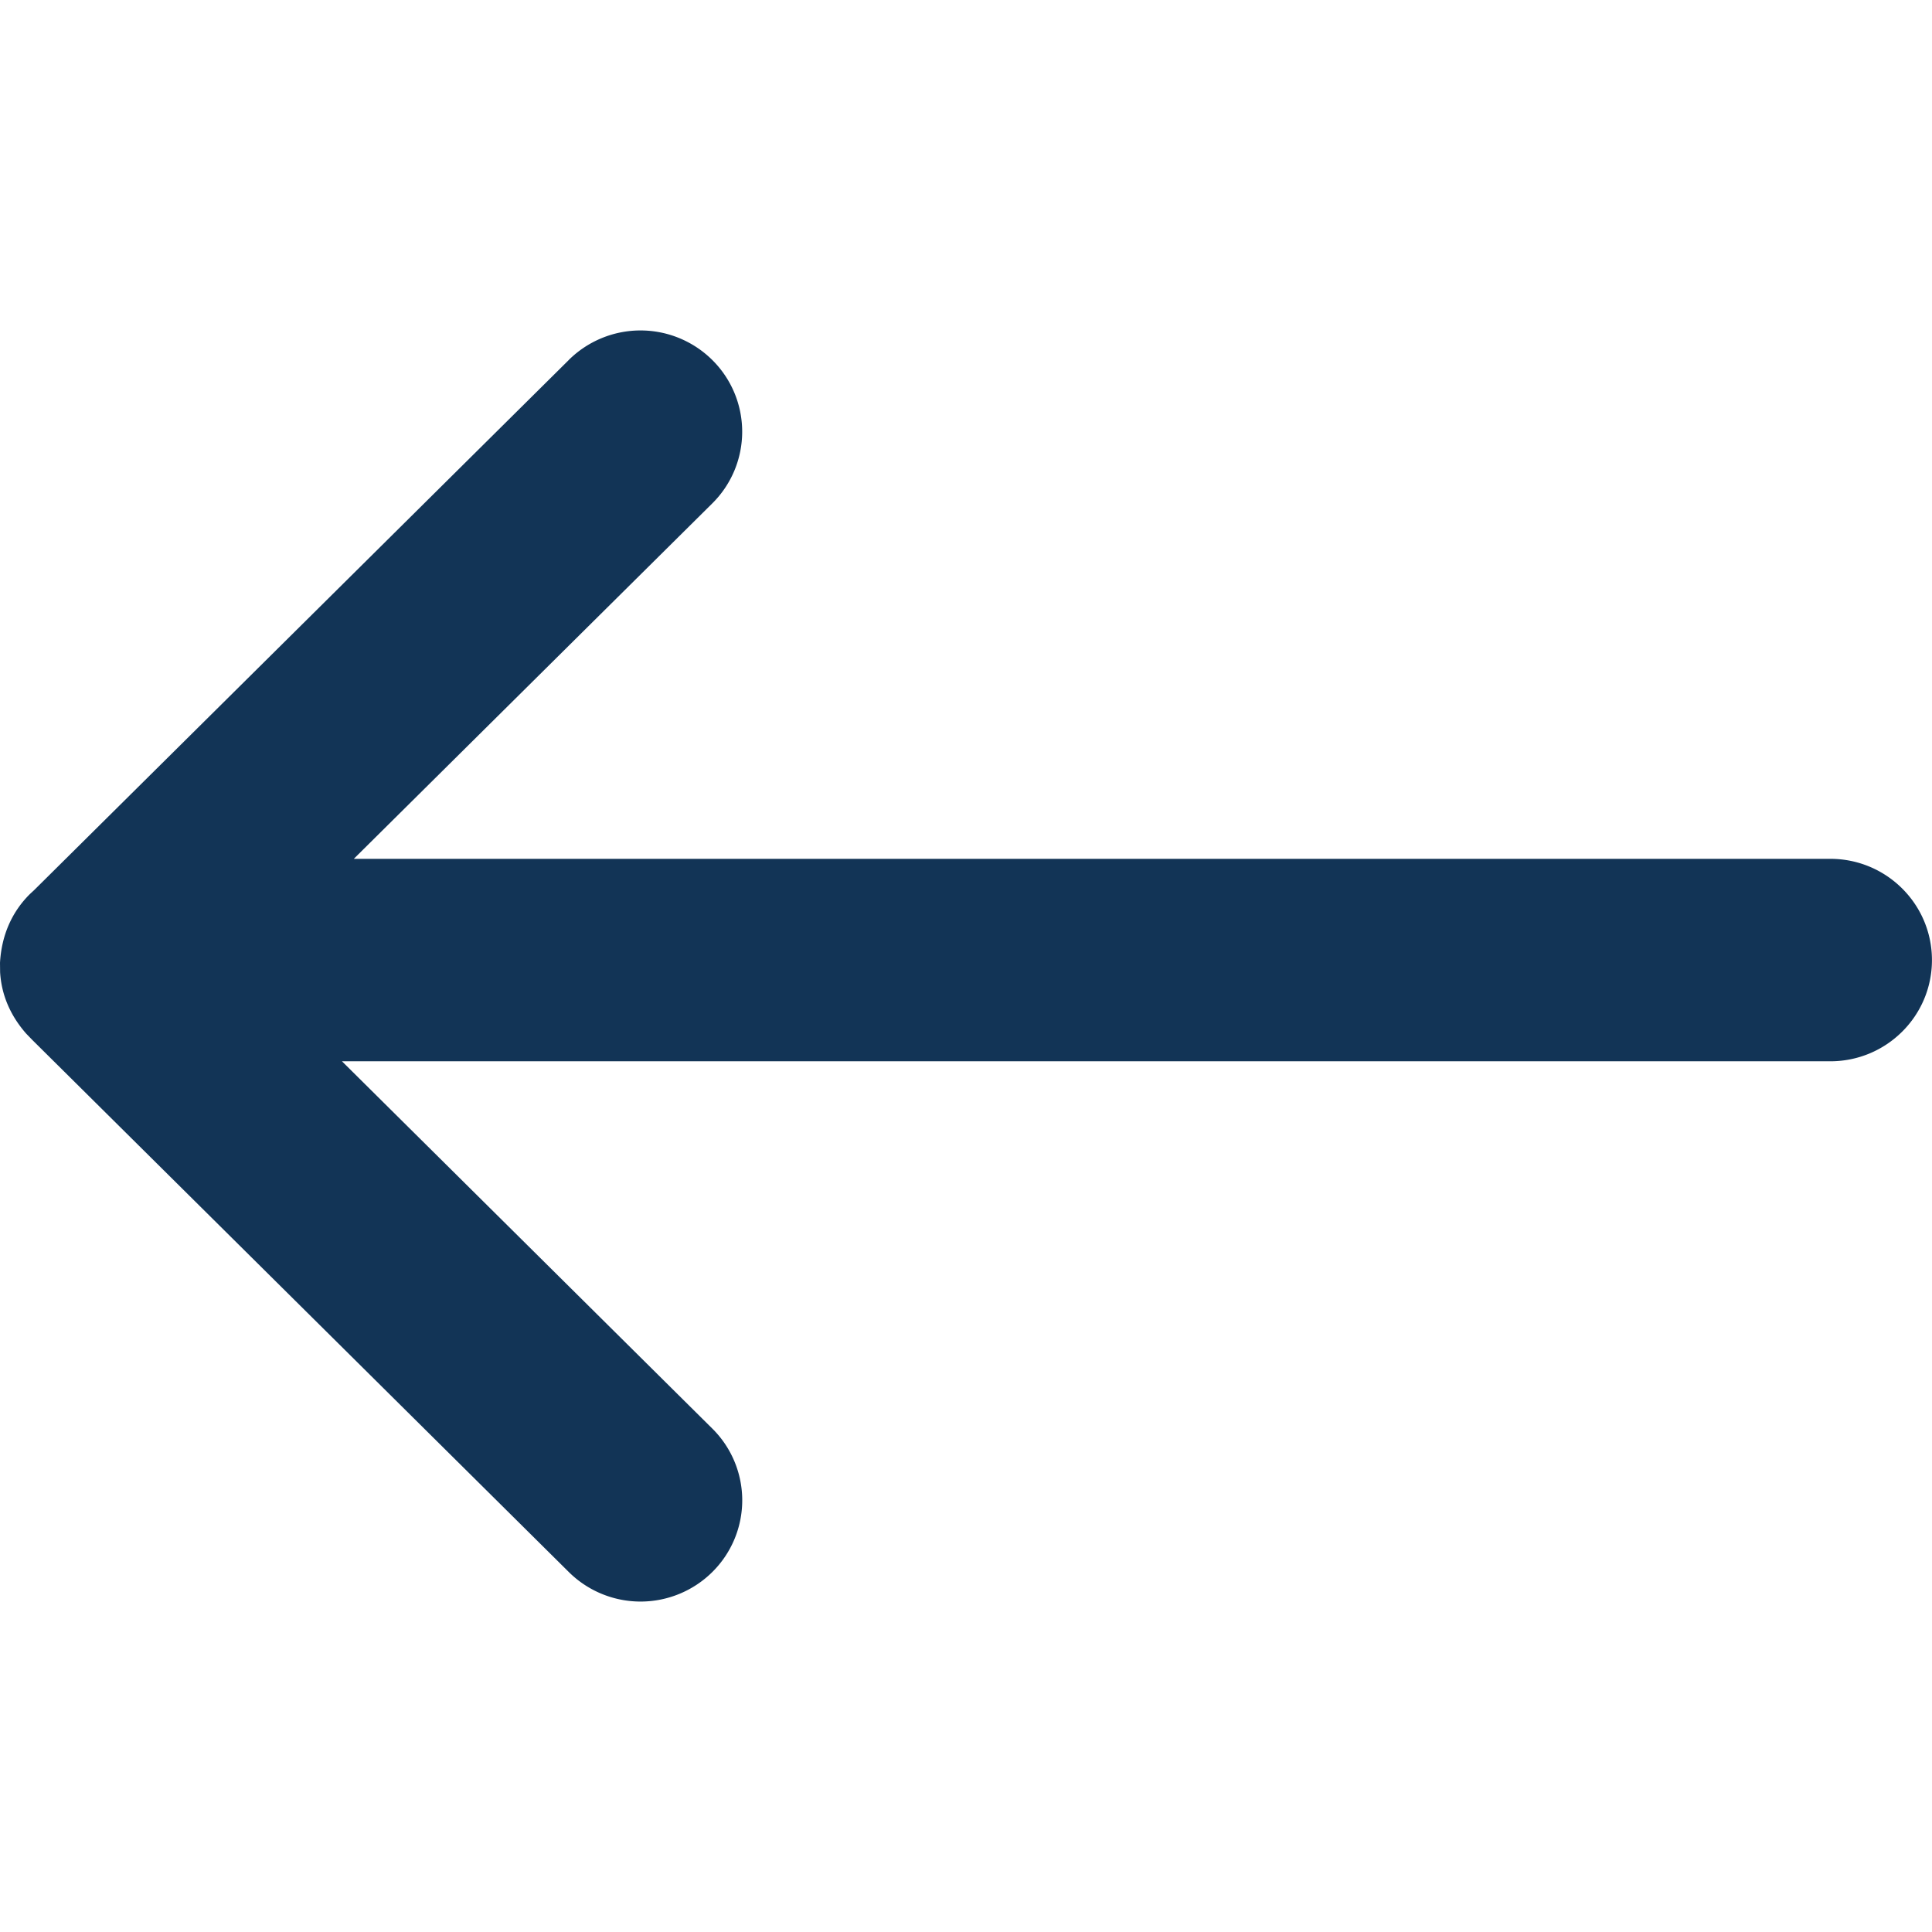 <svg xmlns="http://www.w3.org/2000/svg" width="64" height="64" fill="#123456" stroke="#123456" viewBox="0 -6.5 38 38"><defs><linearGradient id="a" x1="50%" x2="50%" y1="0%" y2="100%"><stop offset="0%" stop-color="#12345623456"/><stop offset="100%" stop-color="#123456"/></linearGradient></defs><path fill="url(#a)" fill-rule="nonzero" stroke="none" d="m317.812 39.58 10.513 10.424.088.082c.352.349.557.809.587 1.352l-.002.183c-.025.43-.19.842-.514 1.21l-.123.127-10.549 10.462a2.005 2.005 0 0 1-2.822 0 1.985 1.985 0 0 1 0-2.822l7.284-7.224H293c-1.102 0-1.999-.889-1.999-1.99 0-1.102.897-1.992 2-1.992h29.04l-7.05-6.99a1.985 1.985 0 0 1 0-2.822 2.005 2.005 0 0 1 2.822 0Z" transform="matrix(-1 0 0 1 329 -39)"/></svg>